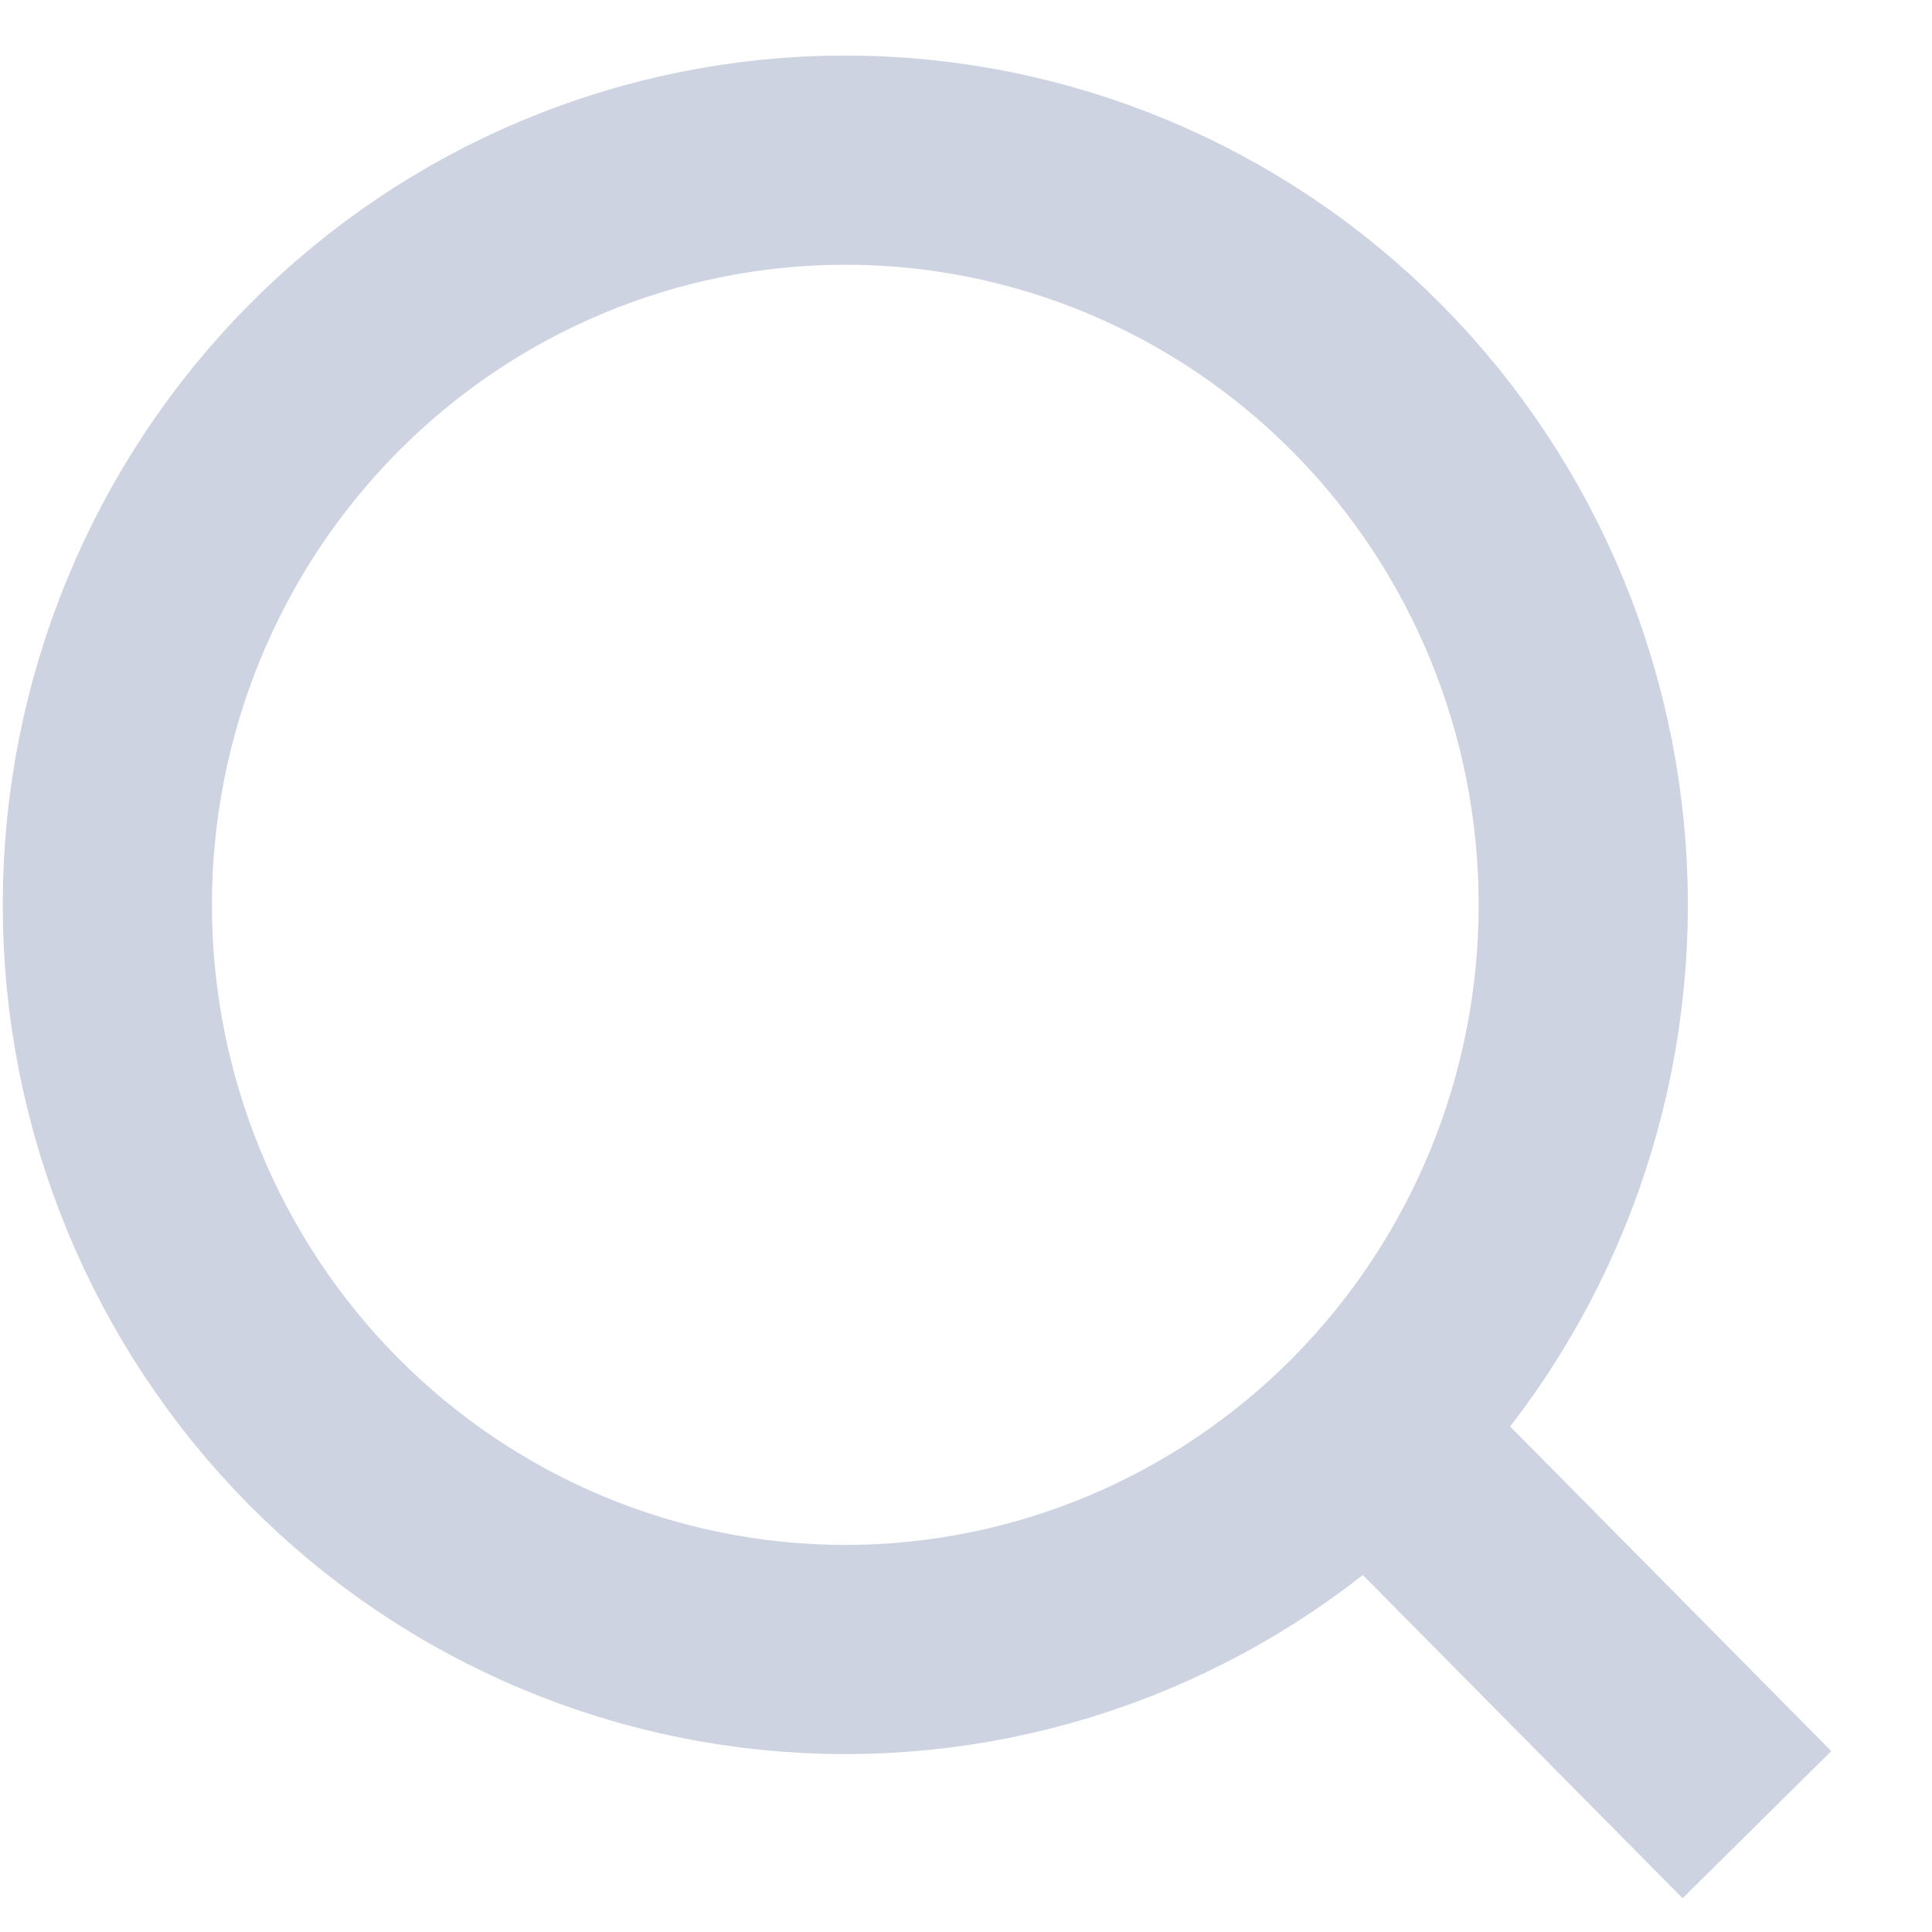 <svg width="18" height="18" viewBox="0 0 18 18" fill="none" xmlns="http://www.w3.org/2000/svg">
<g id="Group">
<path id="Vector" d="M16.369 17L12.74 13.332L16.369 17ZM14.751 8.43C14.751 10.27 14.027 12.034 12.737 13.336C11.448 14.637 9.699 15.368 7.876 15.368C6.052 15.368 4.303 14.637 3.014 13.336C1.724 12.034 1 10.27 1 8.43C1 6.59 1.724 4.825 3.014 3.524C4.303 2.223 6.052 1.492 7.876 1.492C9.699 1.492 11.448 2.223 12.737 3.524C14.027 4.825 14.751 6.59 14.751 8.43V8.43Z" stroke="#0E2769" stroke-opacity="0.2" stroke-width="1.949" stroke-linecap="round"/>
</g>
</svg>
